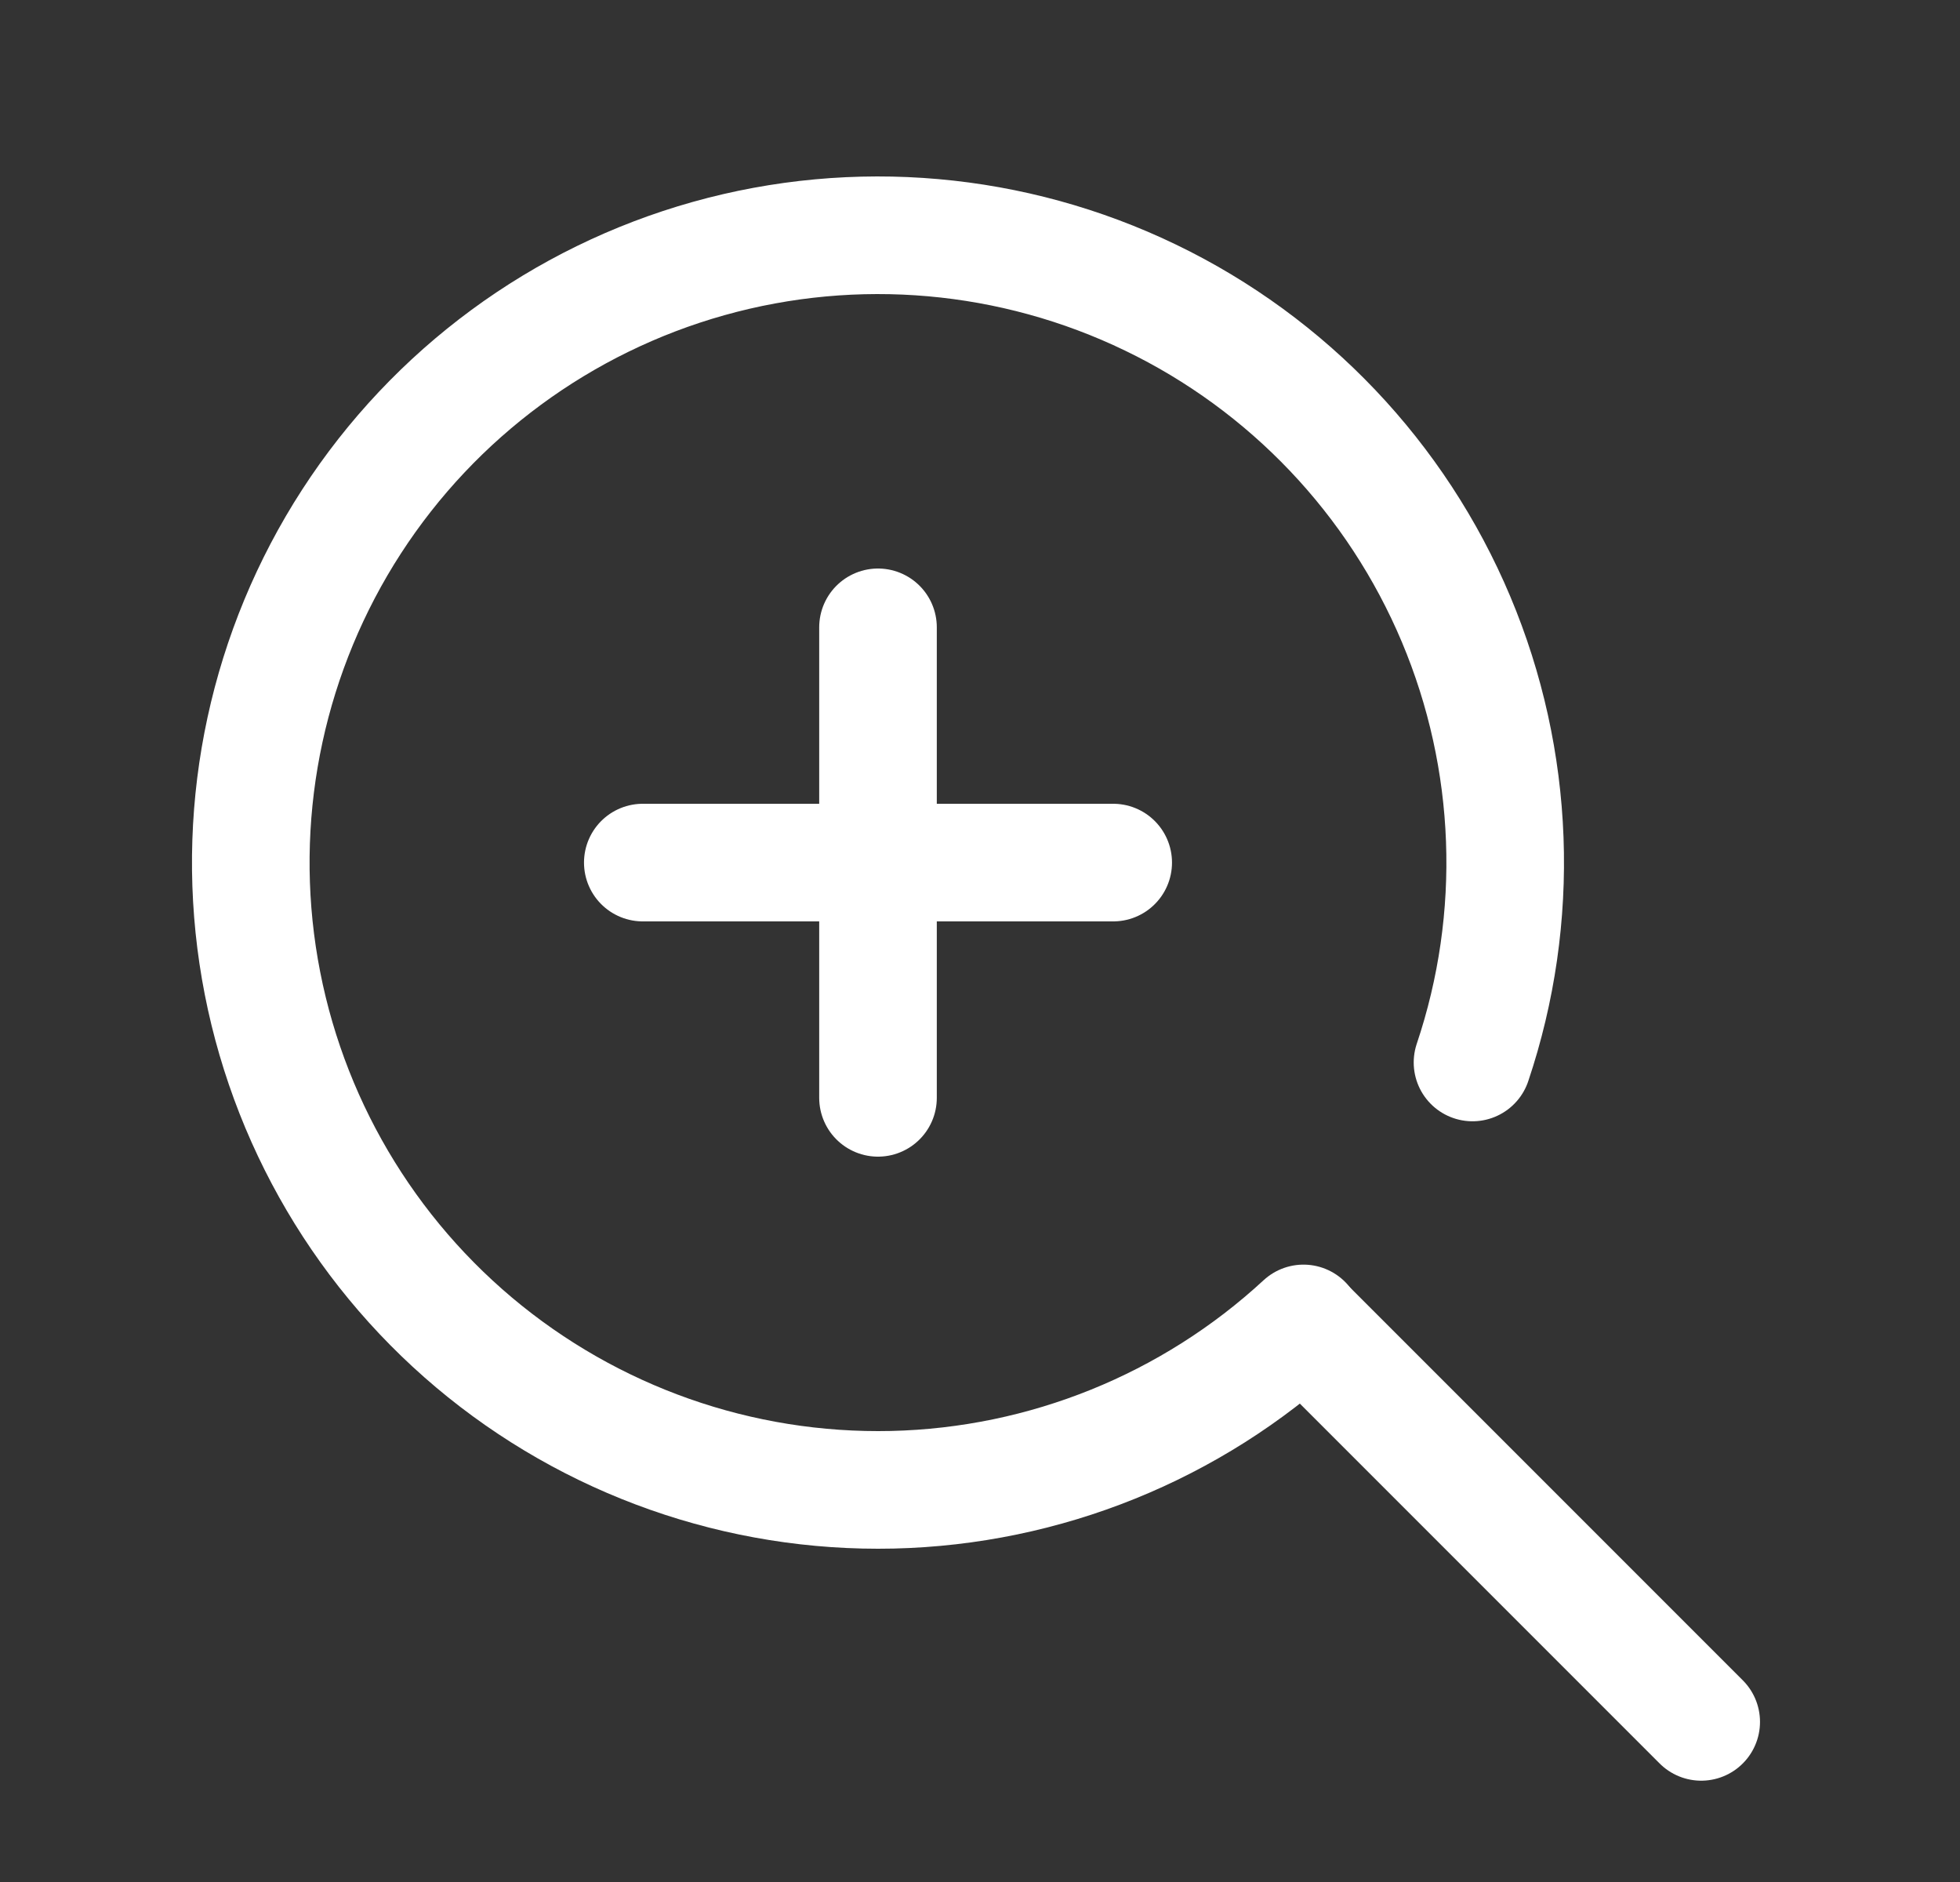 <svg width="25" height="24" viewBox="0 0 25 24" fill="none" xmlns="http://www.w3.org/2000/svg">
<rect x="0" y="0" width="25" height="24" fill="#333333" stroke="none"/>
<path d="M18.782 13.549C19.403 11.702 19.328 9.692 18.572 7.896C17.816 6.1 16.43 4.641 14.675 3.795C12.92 2.948 10.916 2.771 9.039 3.297C7.163 3.823 5.543 5.016 4.484 6.651C3.425 8.287 2.999 10.253 3.286 12.18C3.574 14.108 4.555 15.864 6.045 17.119C7.536 18.374 9.433 19.042 11.382 18.998C13.33 18.953 15.195 18.199 16.626 16.877" stroke="white" stroke-width="1.5" stroke-linecap="round" stroke-linejoin="round"/>
<path d="M8.199 11H14.199" stroke="white" stroke-width="1.5" stroke-linecap="round" stroke-linejoin="round"/>
<path d="M11.199 8L11.199 14" stroke="white" stroke-width="1.5" stroke-linecap="round" stroke-linejoin="round"/>
<path d="M16.699 16.958L21.699 21.958" stroke="white" stroke-width="1.5" stroke-linecap="round" stroke-linejoin="round"/>
</svg>
